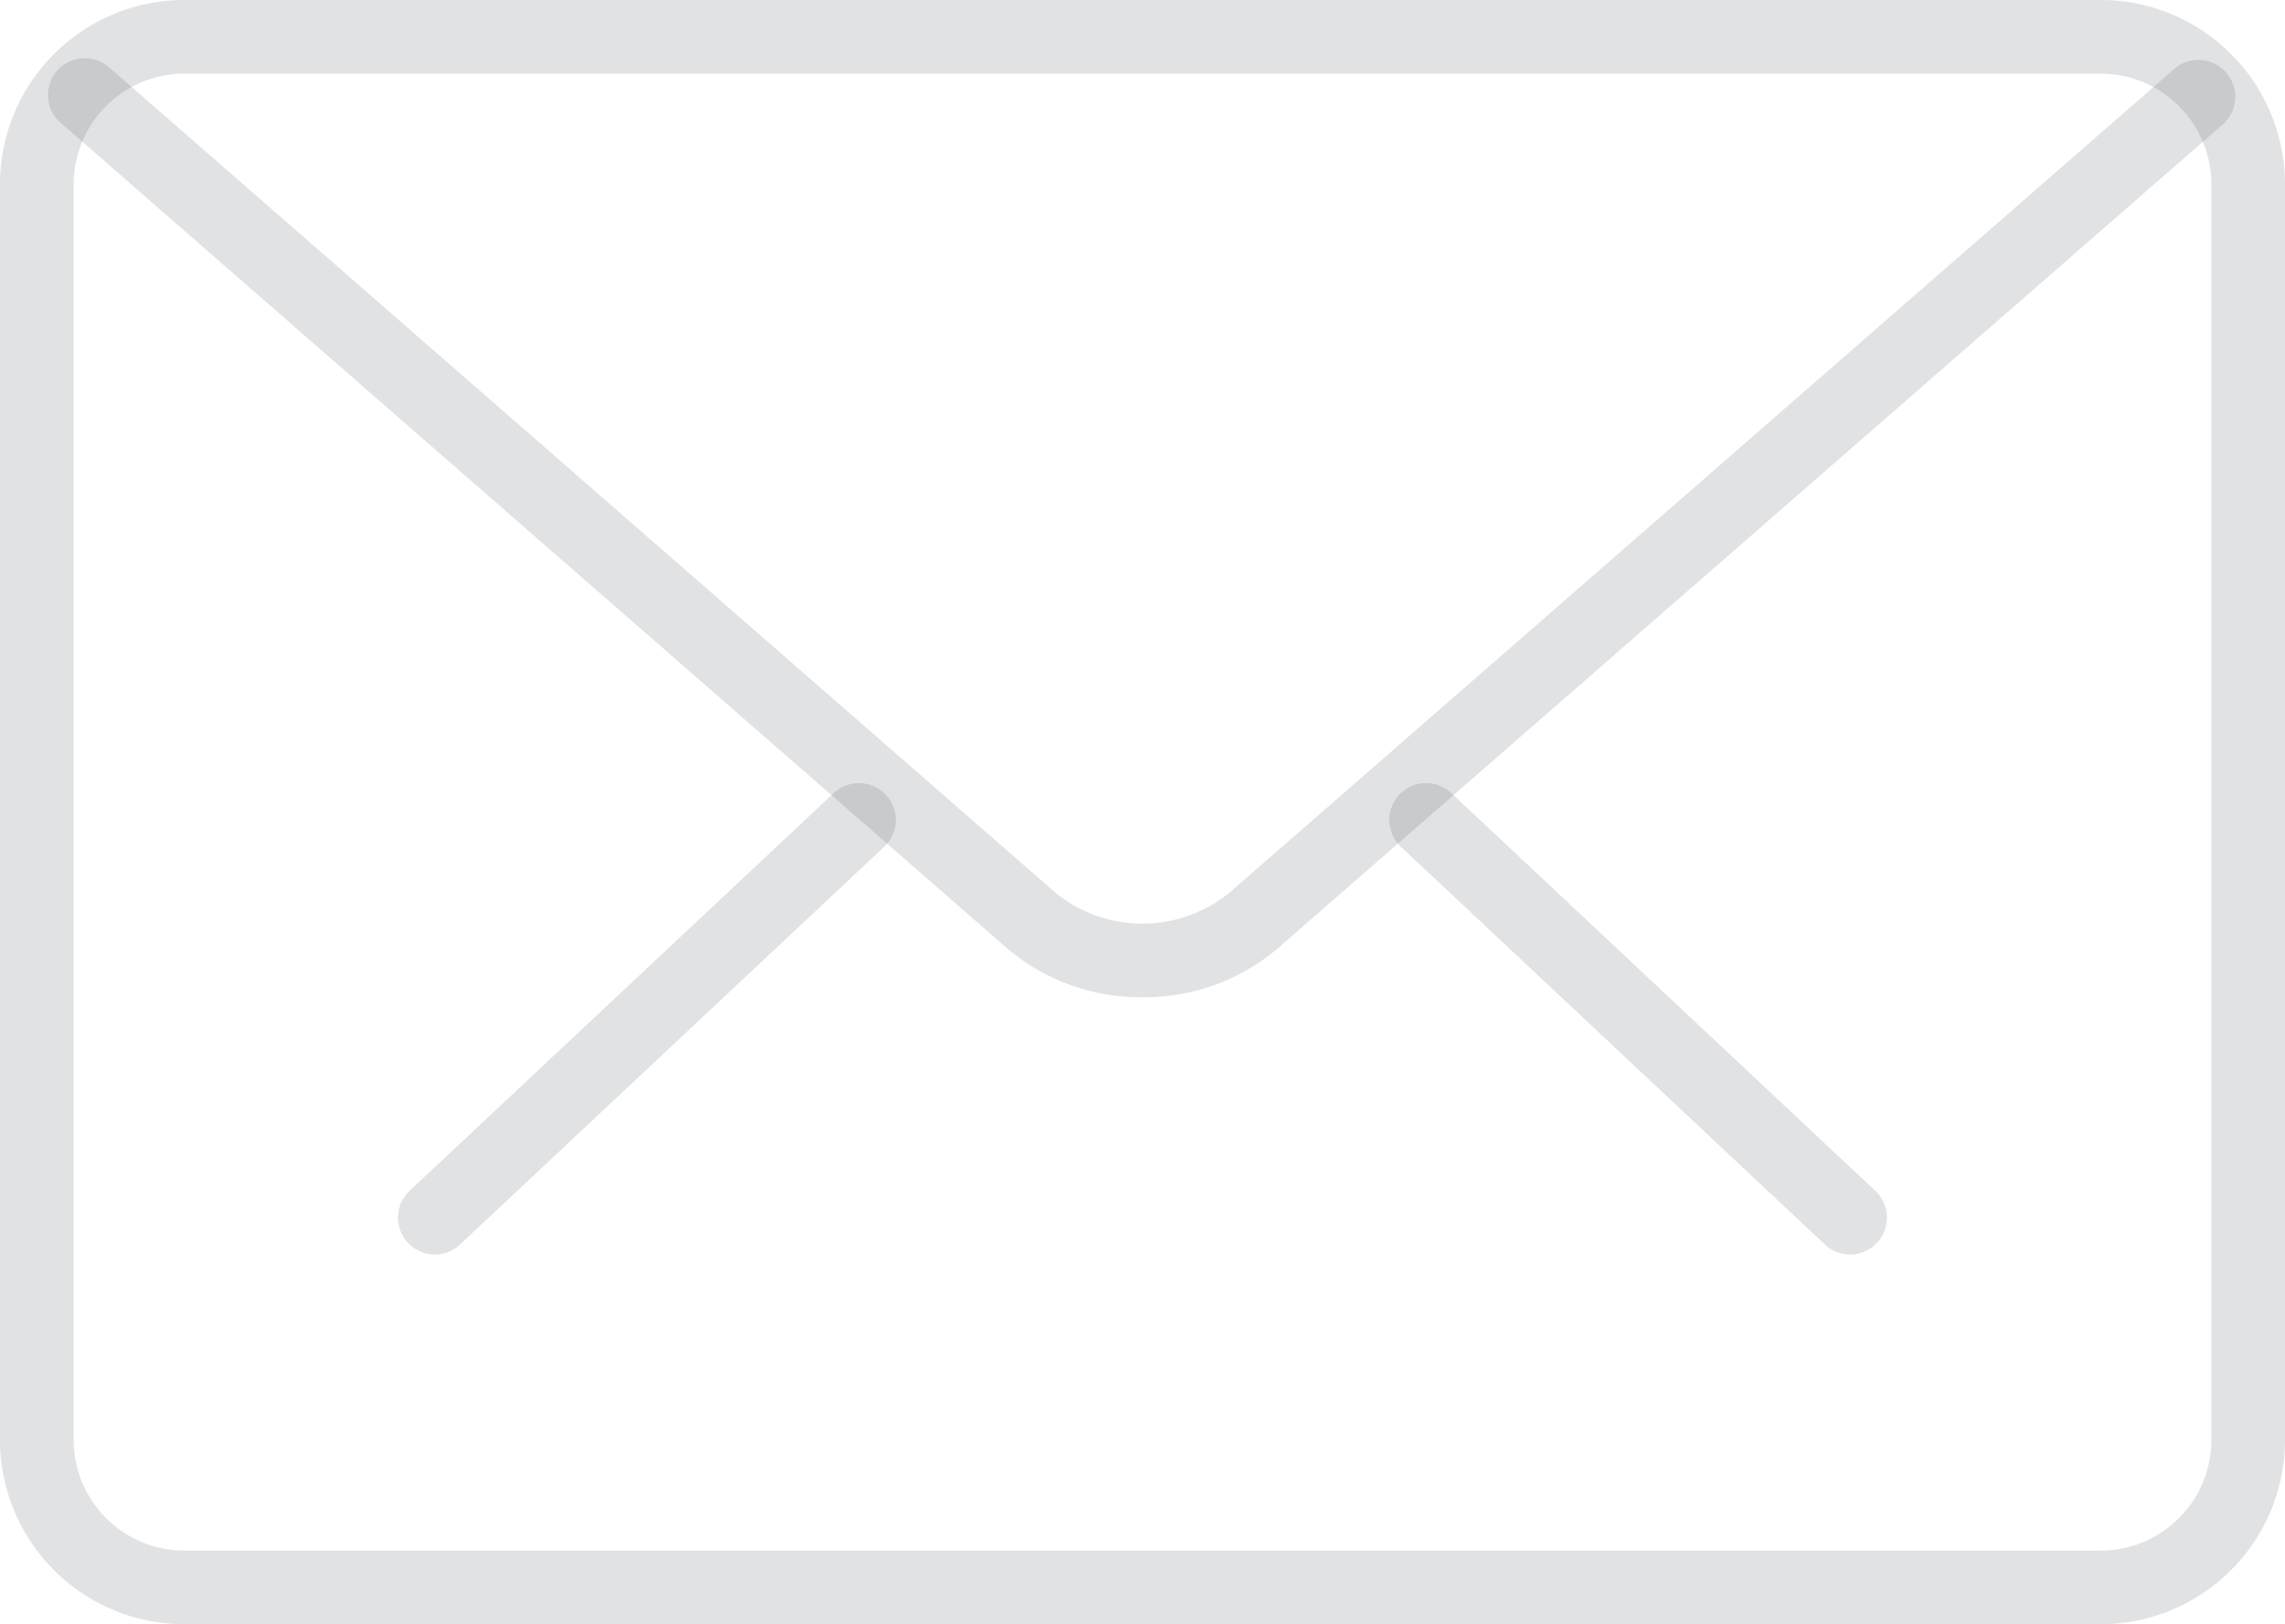 <svg xmlns="http://www.w3.org/2000/svg" width="102.01" height="72.521" viewBox="0 0 102.01 72.521">
  <g id="mailss" transform="translate(0 -4.482)">
    <g id="Group_1289" data-name="Group 1289" transform="translate(17.768 39.446)">
      <path id="Path_5802" data-name="Path 5802" d="M39.426,36.159a1.629,1.629,0,0,1-1.125-.447L19.374,17.955a1.644,1.644,0,1,1,2.253-2.395L40.554,33.317a1.645,1.645,0,0,1-1.128,2.842Z" transform="translate(25.4 -15.111)" fill="rgba(64,69,83,0.16)"/>
      <path id="Path_5803" data-name="Path 5803" d="M7.048,36.156A1.645,1.645,0,0,1,5.92,33.314L24.853,15.558a1.644,1.644,0,1,1,2.253,2.395L8.173,35.709A1.629,1.629,0,0,1,7.048,36.156Z" transform="translate(-5.402 -15.109)" fill="rgba(64,69,83,0.16)"/>
    </g>
    <path id="Path_5804" data-name="Path 5804" d="M93.787,77H8.223A8.233,8.233,0,0,1,0,68.779V12.705A8.233,8.233,0,0,1,8.223,4.482H93.787a8.233,8.233,0,0,1,8.223,8.223V68.779A8.233,8.233,0,0,1,93.787,77ZM8.223,7.771a4.94,4.94,0,0,0-4.934,4.934V68.779a4.94,4.94,0,0,0,4.934,4.934H93.787a4.94,4.94,0,0,0,4.934-4.934V12.705a4.94,4.94,0,0,0-4.934-4.934Z" transform="translate(0 0)" fill="rgba(64,69,83,0.16)"/>
    <path id="Path_5805" data-name="Path 5805" d="M49.5,47.183a9.2,9.2,0,0,1-6.039-2.178L1.223,8.161a1.645,1.645,0,1,1,2.161-2.48L45.619,42.522a6.155,6.155,0,0,0,7.753,0L95.555,5.74A1.646,1.646,0,0,1,97.72,8.22L55.537,45A9.19,9.19,0,0,1,49.5,47.183Z" transform="translate(1.507 1.824)" fill="rgba(64,69,83,0.16)"/>
  </g>
</svg>
